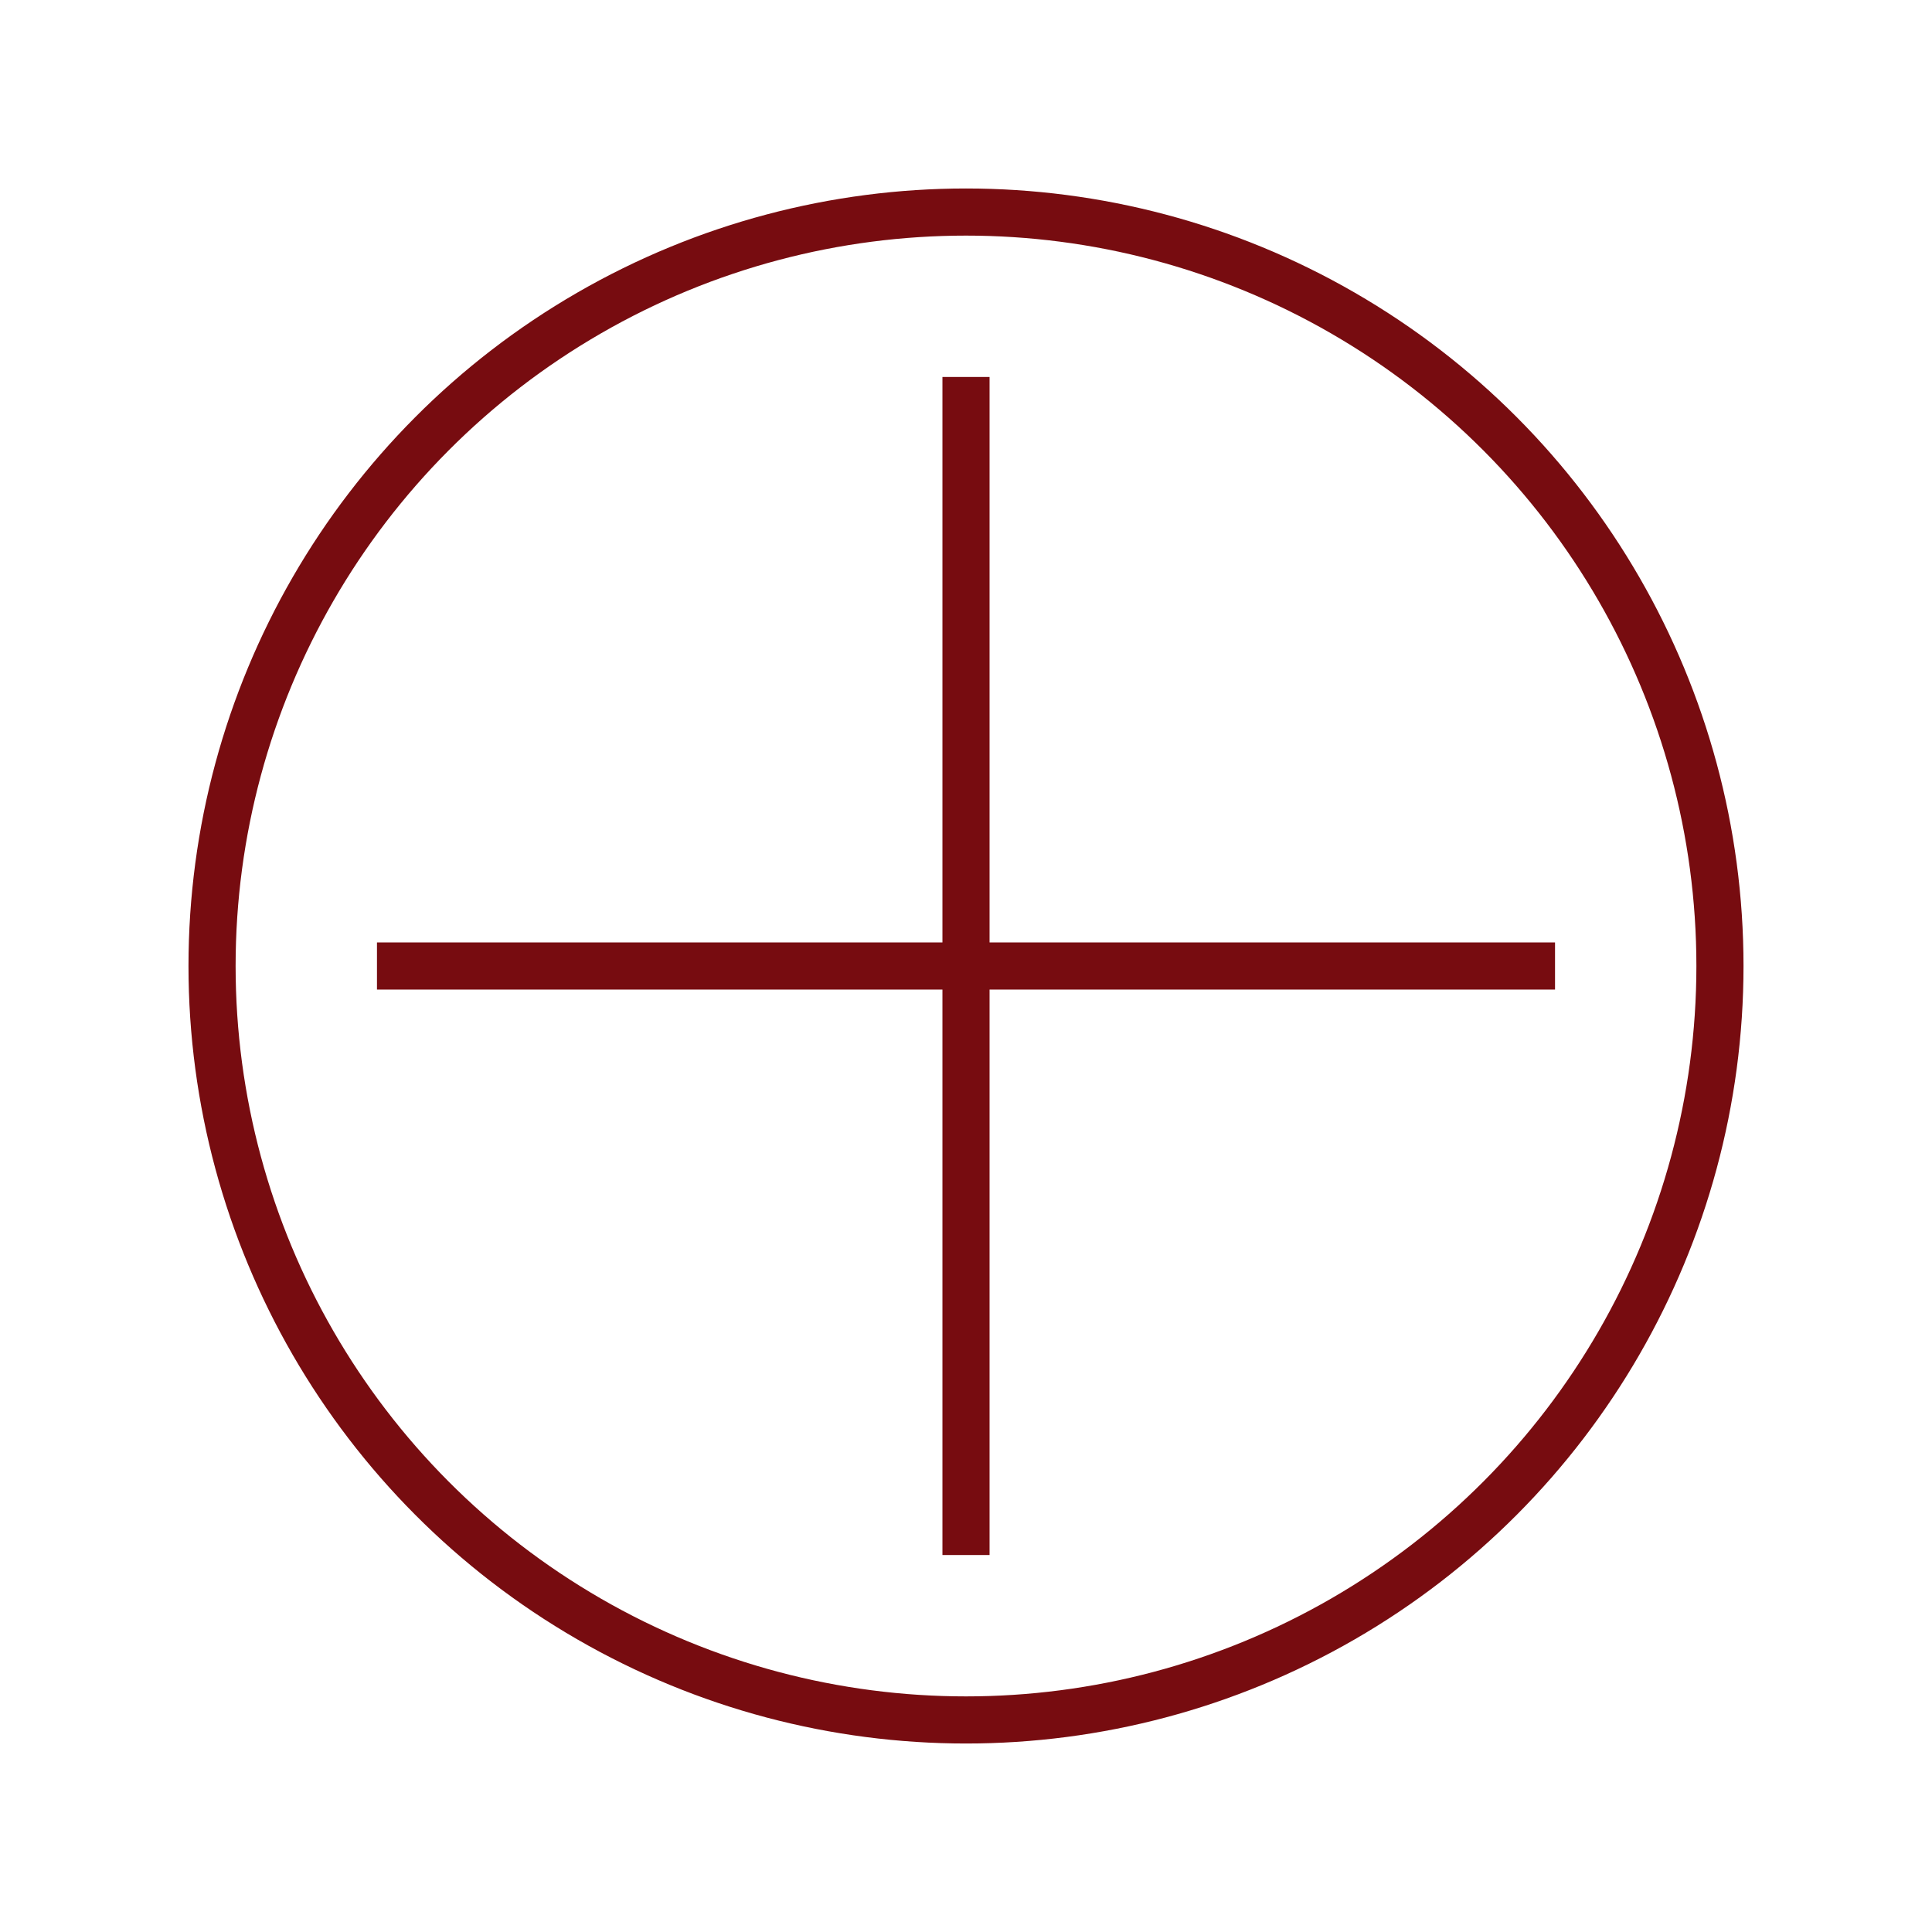 <svg width="41" height="41" viewBox="0 0 41 41" fill="none" xmlns="http://www.w3.org/2000/svg">
<g filter="url(#filter0_d_119_35643)">
<circle cx="20.5" cy="16.5" r="16" stroke="#770C10"/>
<line x1="20.5" y1="4" x2="20.5" y2="29" stroke="#770C10"/>
<line x1="33" y1="16.5" x2="8" y2="16.5" stroke="#770C10"/>
</g>
<defs>
<filter id="filter0_d_119_35643" x="0" y="0" width="41" height="41" filterUnits="userSpaceOnUse" color-interpolation-filters="sRGB">
<feFlood flood-opacity="0" result="BackgroundImageFix"/>
<feColorMatrix in="SourceAlpha" type="matrix" values="0 0 0 0 0 0 0 0 0 0 0 0 0 0 0 0 0 0 127 0" result="hardAlpha"/>
<feOffset dy="4"/>
<feGaussianBlur stdDeviation="2"/>
<feComposite in2="hardAlpha" operator="out"/>
<feColorMatrix type="matrix" values="0 0 0 0 0 0 0 0 0 0 0 0 0 0 0 0 0 0 0.25 0"/>
<feBlend mode="normal" in2="BackgroundImageFix" result="effect1_dropShadow_119_35643"/>
<feBlend mode="normal" in="SourceGraphic" in2="effect1_dropShadow_119_35643" result="shape"/>
</filter>
</defs>
</svg>

